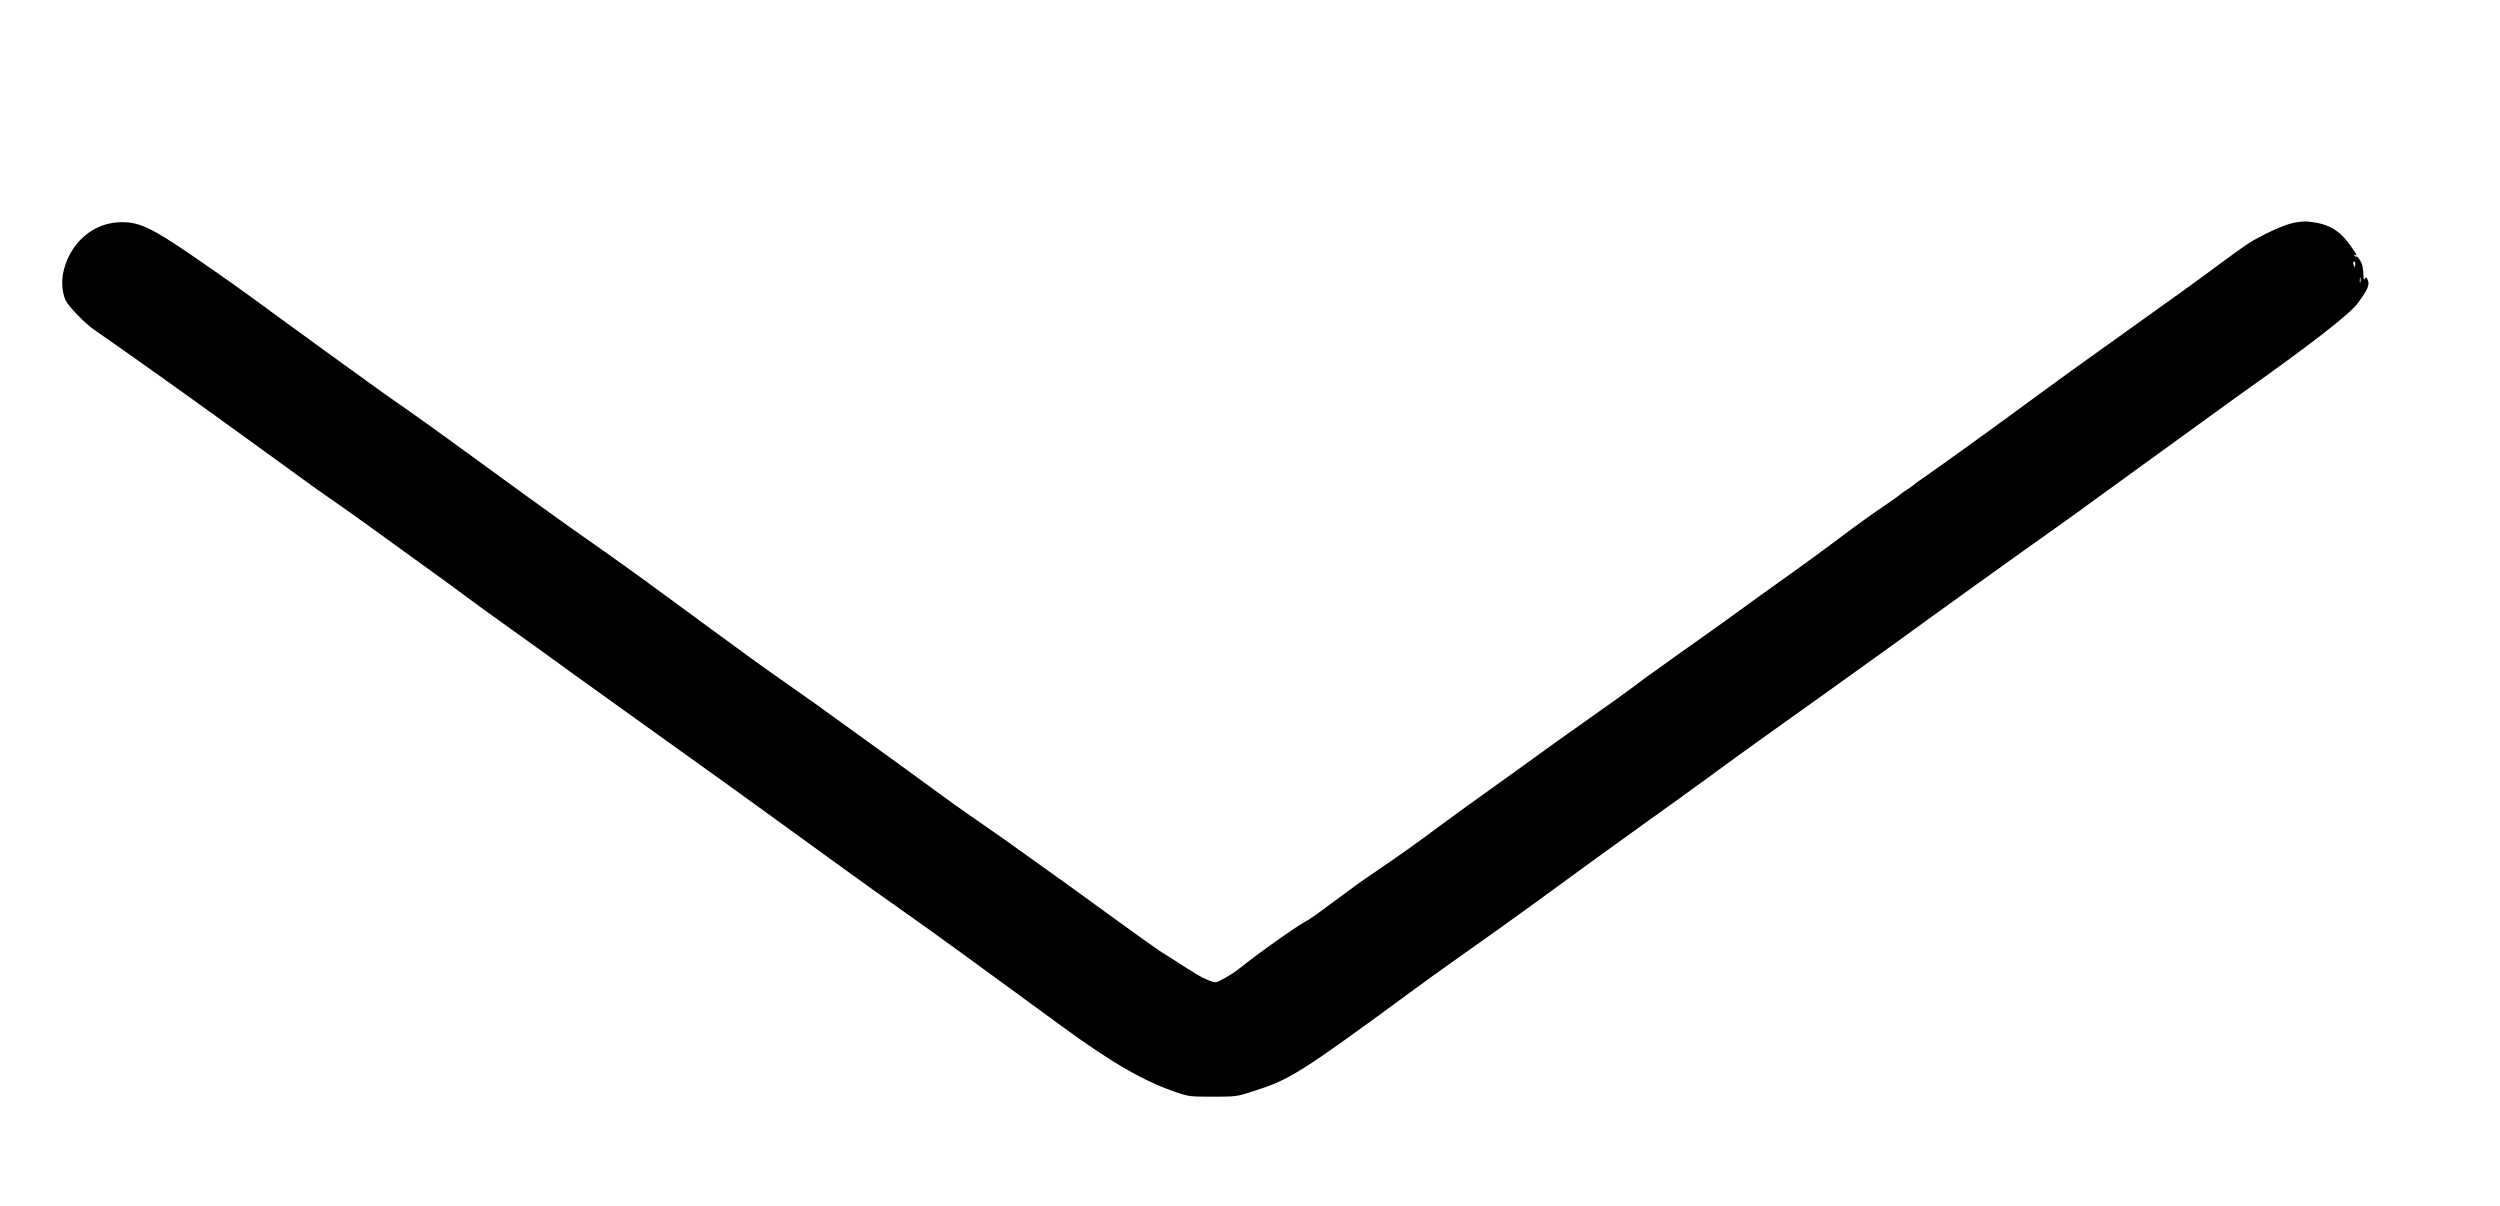 <?xml version="1.0" standalone="no"?>
<!DOCTYPE svg PUBLIC "-//W3C//DTD SVG 20010904//EN"
 "http://www.w3.org/TR/2001/REC-SVG-20010904/DTD/svg10.dtd">
<svg version="1.0" xmlns="http://www.w3.org/2000/svg"
 width="1779pt" height="858pt" viewBox="0 0 1779 858"
 preserveAspectRatio="xMidYMid meet">

<g transform="translate(0,858) scale(0.1,-0.1)"
fill="#000000" stroke="none">
<path d="M16320 6994 c-72 -15 -219 -83 -320 -146 -35 -23 -125 -87 -200 -143
-120 -91 -332 -243 -990 -713 -102 -73 -234 -169 -295 -214 -258 -191 -728
-530 -828 -598 -29 -19 -58 -41 -66 -48 -8 -8 -33 -25 -55 -39 -23 -14 -43
-29 -46 -33 -3 -4 -45 -35 -95 -68 -140 -96 -168 -116 -350 -252 -93 -70 -237
-175 -320 -234 -82 -58 -188 -134 -235 -168 -148 -109 -372 -269 -470 -338
-52 -36 -138 -97 -190 -135 -52 -38 -108 -78 -125 -89 -16 -12 -66 -48 -110
-82 -44 -33 -165 -121 -270 -194 -104 -73 -228 -161 -275 -195 -202 -146 -454
-328 -570 -410 -69 -49 -192 -139 -275 -200 -156 -117 -281 -205 -450 -320
-99 -67 -126 -86 -344 -248 -62 -47 -125 -91 -140 -98 -71 -37 -344 -230 -496
-352 -39 -31 -138 -87 -154 -87 -11 0 -40 9 -65 20 -40 17 -82 42 -226 135
-19 12 -62 40 -95 60 -33 21 -163 114 -290 206 -205 150 -512 371 -841 605
-62 43 -161 112 -220 153 -60 41 -183 129 -274 196 -91 67 -264 193 -385 280
-121 87 -242 175 -270 195 -69 51 -307 221 -440 313 -60 42 -153 108 -205 146
-52 39 -176 129 -275 201 -99 72 -250 183 -335 246 -153 113 -406 295 -610
437 -147 103 -504 361 -906 655 -111 81 -257 185 -324 232 -68 47 -161 112
-206 145 -237 170 -494 357 -716 519 -270 198 -330 241 -600 427 -302 207
-387 245 -529 237 -182 -11 -336 -146 -385 -340 -19 -72 -13 -160 13 -215 21
-45 143 -170 208 -213 98 -66 673 -474 970 -690 159 -115 439 -318 609 -441
49 -35 126 -89 170 -119 45 -31 146 -103 226 -161 80 -58 244 -177 365 -264
121 -87 263 -190 315 -230 52 -39 203 -148 335 -242 132 -94 314 -225 405
-292 91 -66 359 -258 595 -427 470 -336 702 -503 985 -709 178 -130 403 -292
560 -405 41 -29 149 -106 240 -170 193 -136 550 -395 1102 -800 361 -264 591
-397 828 -476 80 -27 95 -28 250 -28 163 0 167 0 283 37 269 86 330 124 1142
720 77 57 203 148 280 202 238 168 475 337 585 418 284 208 626 456 815 591
116 82 316 227 445 321 247 181 313 228 839 603 179 128 398 285 486 349 237
173 851 614 1180 847 55 39 151 108 213 154 63 46 225 163 360 261 136 98 324
234 417 302 94 68 217 158 275 199 492 348 771 565 828 643 70 95 85 129 72
162 -9 23 -13 26 -20 15 -8 -12 -10 -9 -11 10 -3 68 -8 90 -25 118 -10 17 -21
29 -25 26 -4 -2 -11 1 -15 7 -4 8 -3 9 4 5 20 -12 14 1 -32 66 -79 111 -154
155 -296 171 -25 3 -74 -1 -110 -9z m440 -294 c0 -11 -2 -20 -4 -20 -2 0 -6 9
-9 20 -3 11 -1 20 4 20 5 0 9 -9 9 -20z m37 -127 c-3 -10 -5 -4 -5 12 0 17 2
24 5 18 2 -7 2 -21 0 -30z"/>
</g>
</svg>
